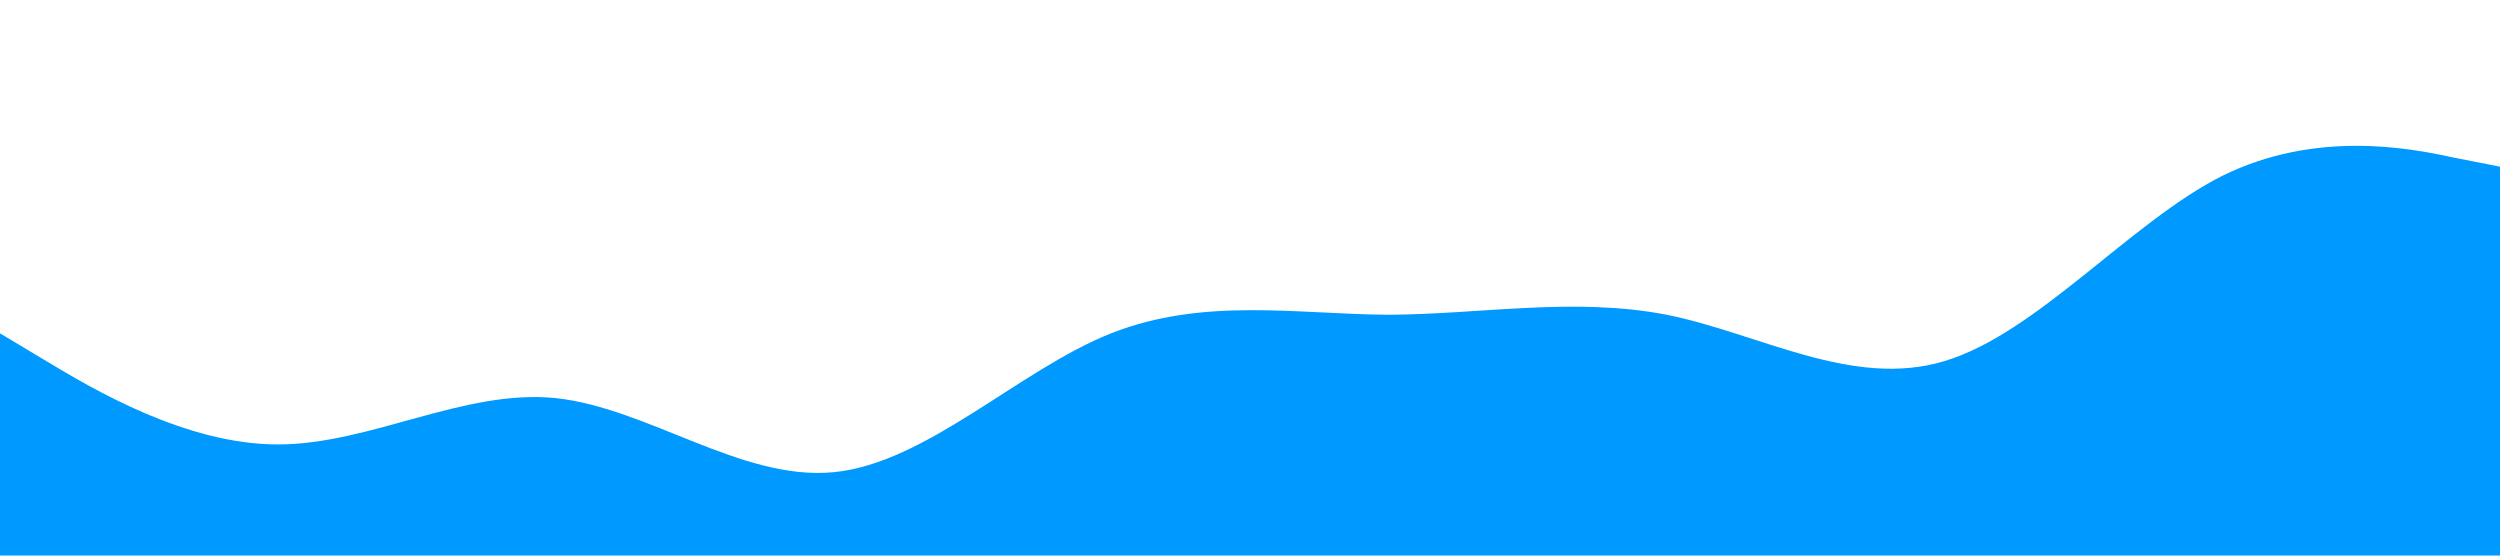 <?xml version="1.0" standalone="no"?><svg xmlns="http://www.w3.org/2000/svg" viewBox="0 0 1440 320"><path fill="#0099ff" fill-opacity="1" d="M0,192L26.7,208C53.3,224,107,256,160,256C213.3,256,267,224,320,229.3C373.3,235,427,277,480,272C533.3,267,587,213,640,192C693.3,171,747,181,800,181.3C853.3,181,907,171,960,181.3C1013.3,192,1067,224,1120,208C1173.3,192,1227,128,1280,101.3C1333.3,75,1387,85,1413,90.7L1440,96L1440,320L1413.3,320C1386.7,320,1333,320,1280,320C1226.7,320,1173,320,1120,320C1066.7,320,1013,320,960,320C906.7,320,853,320,800,320C746.7,320,693,320,640,320C586.7,320,533,320,480,320C426.7,320,373,320,320,320C266.7,320,213,320,160,320C106.7,320,53,320,27,320L0,320Z"></path></svg>